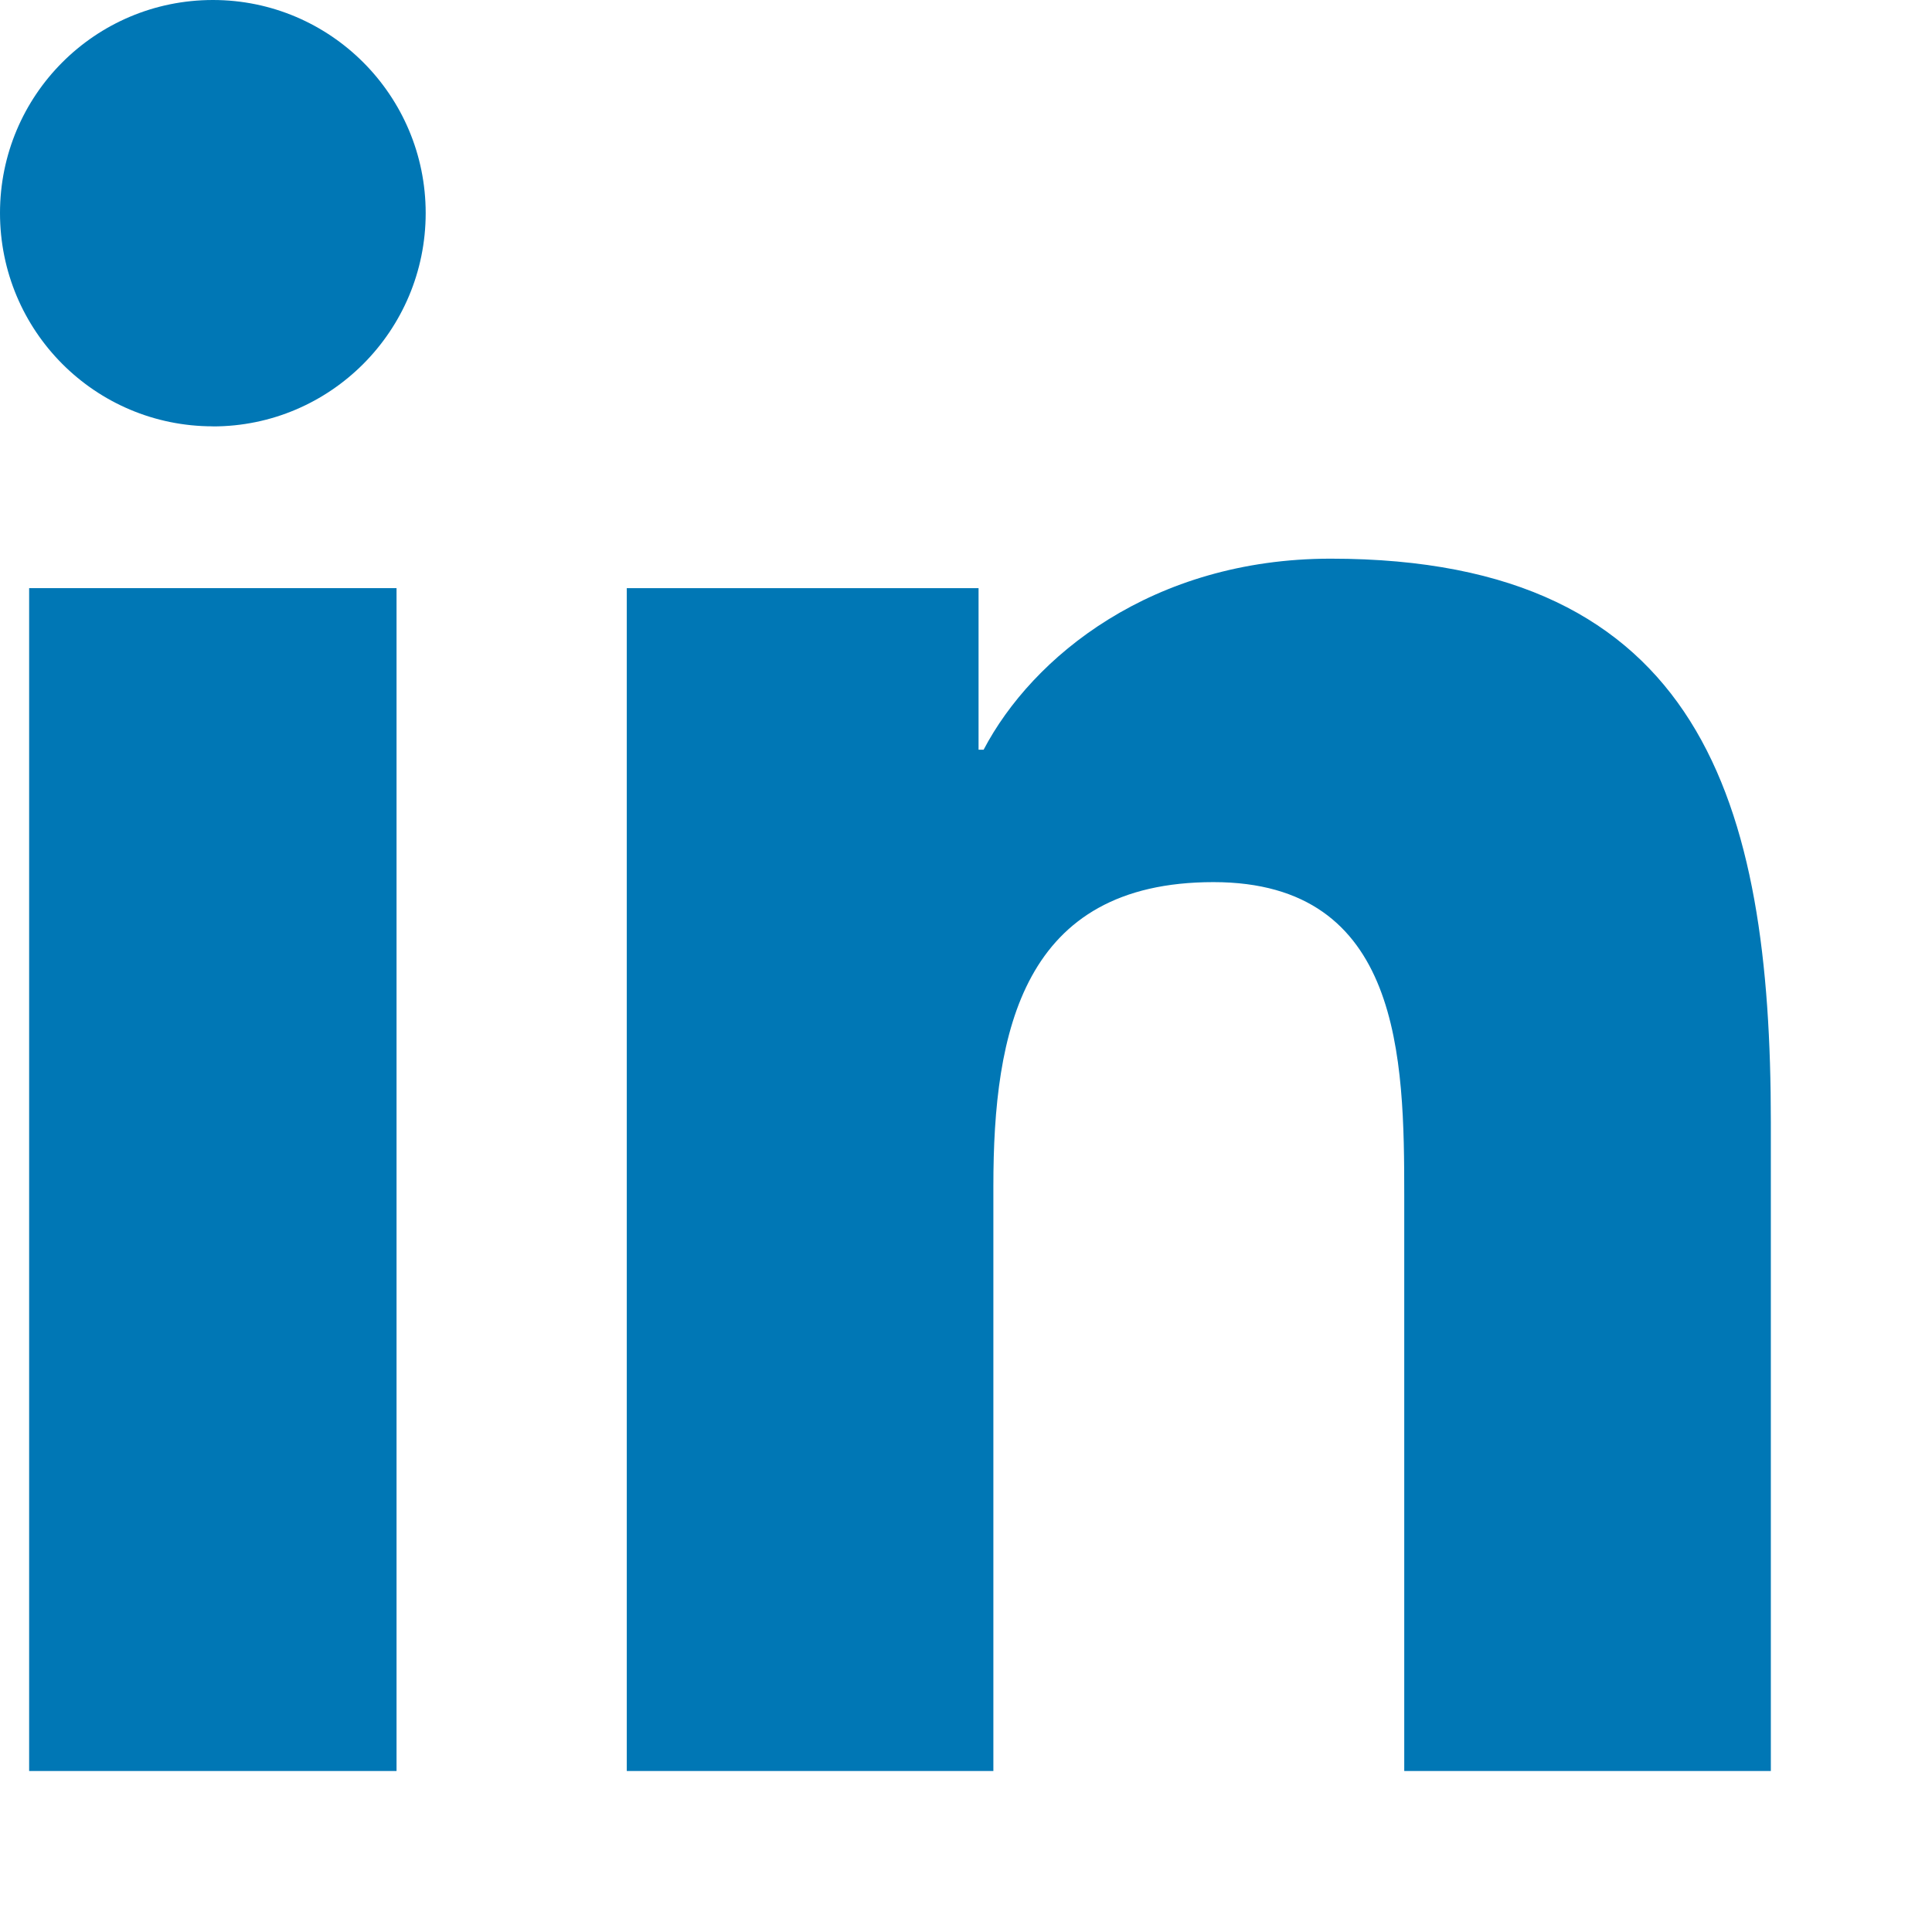 <svg xmlns="http://www.w3.org/2000/svg" width="22" height="22" viewBox="0 0 24 24"><g stroke="none" fill="#0077B5" fill-rule="evenodd"><path d="M22 22h-4.556v-7.146c0-1.704-.032-3.896-2.37-3.896-2.372 0-2.734 1.855-2.734 3.773V22H7.786V7.306h4.37v2.007h.063c.606-1.155 2.095-2.373 4.312-2.373 4.614 0 5.467 3.042 5.467 7V22zM2.645 5.296C1.18 5.296 0 4.11 0 2.646 0 1.186 1.18 0 2.645 0c1.46 0 2.643 1.187 2.643 2.647 0 1.462-1.184 2.65-2.643 2.65z"/><path d="M.362 22h4.564V7.306H.362"/></g></svg>
